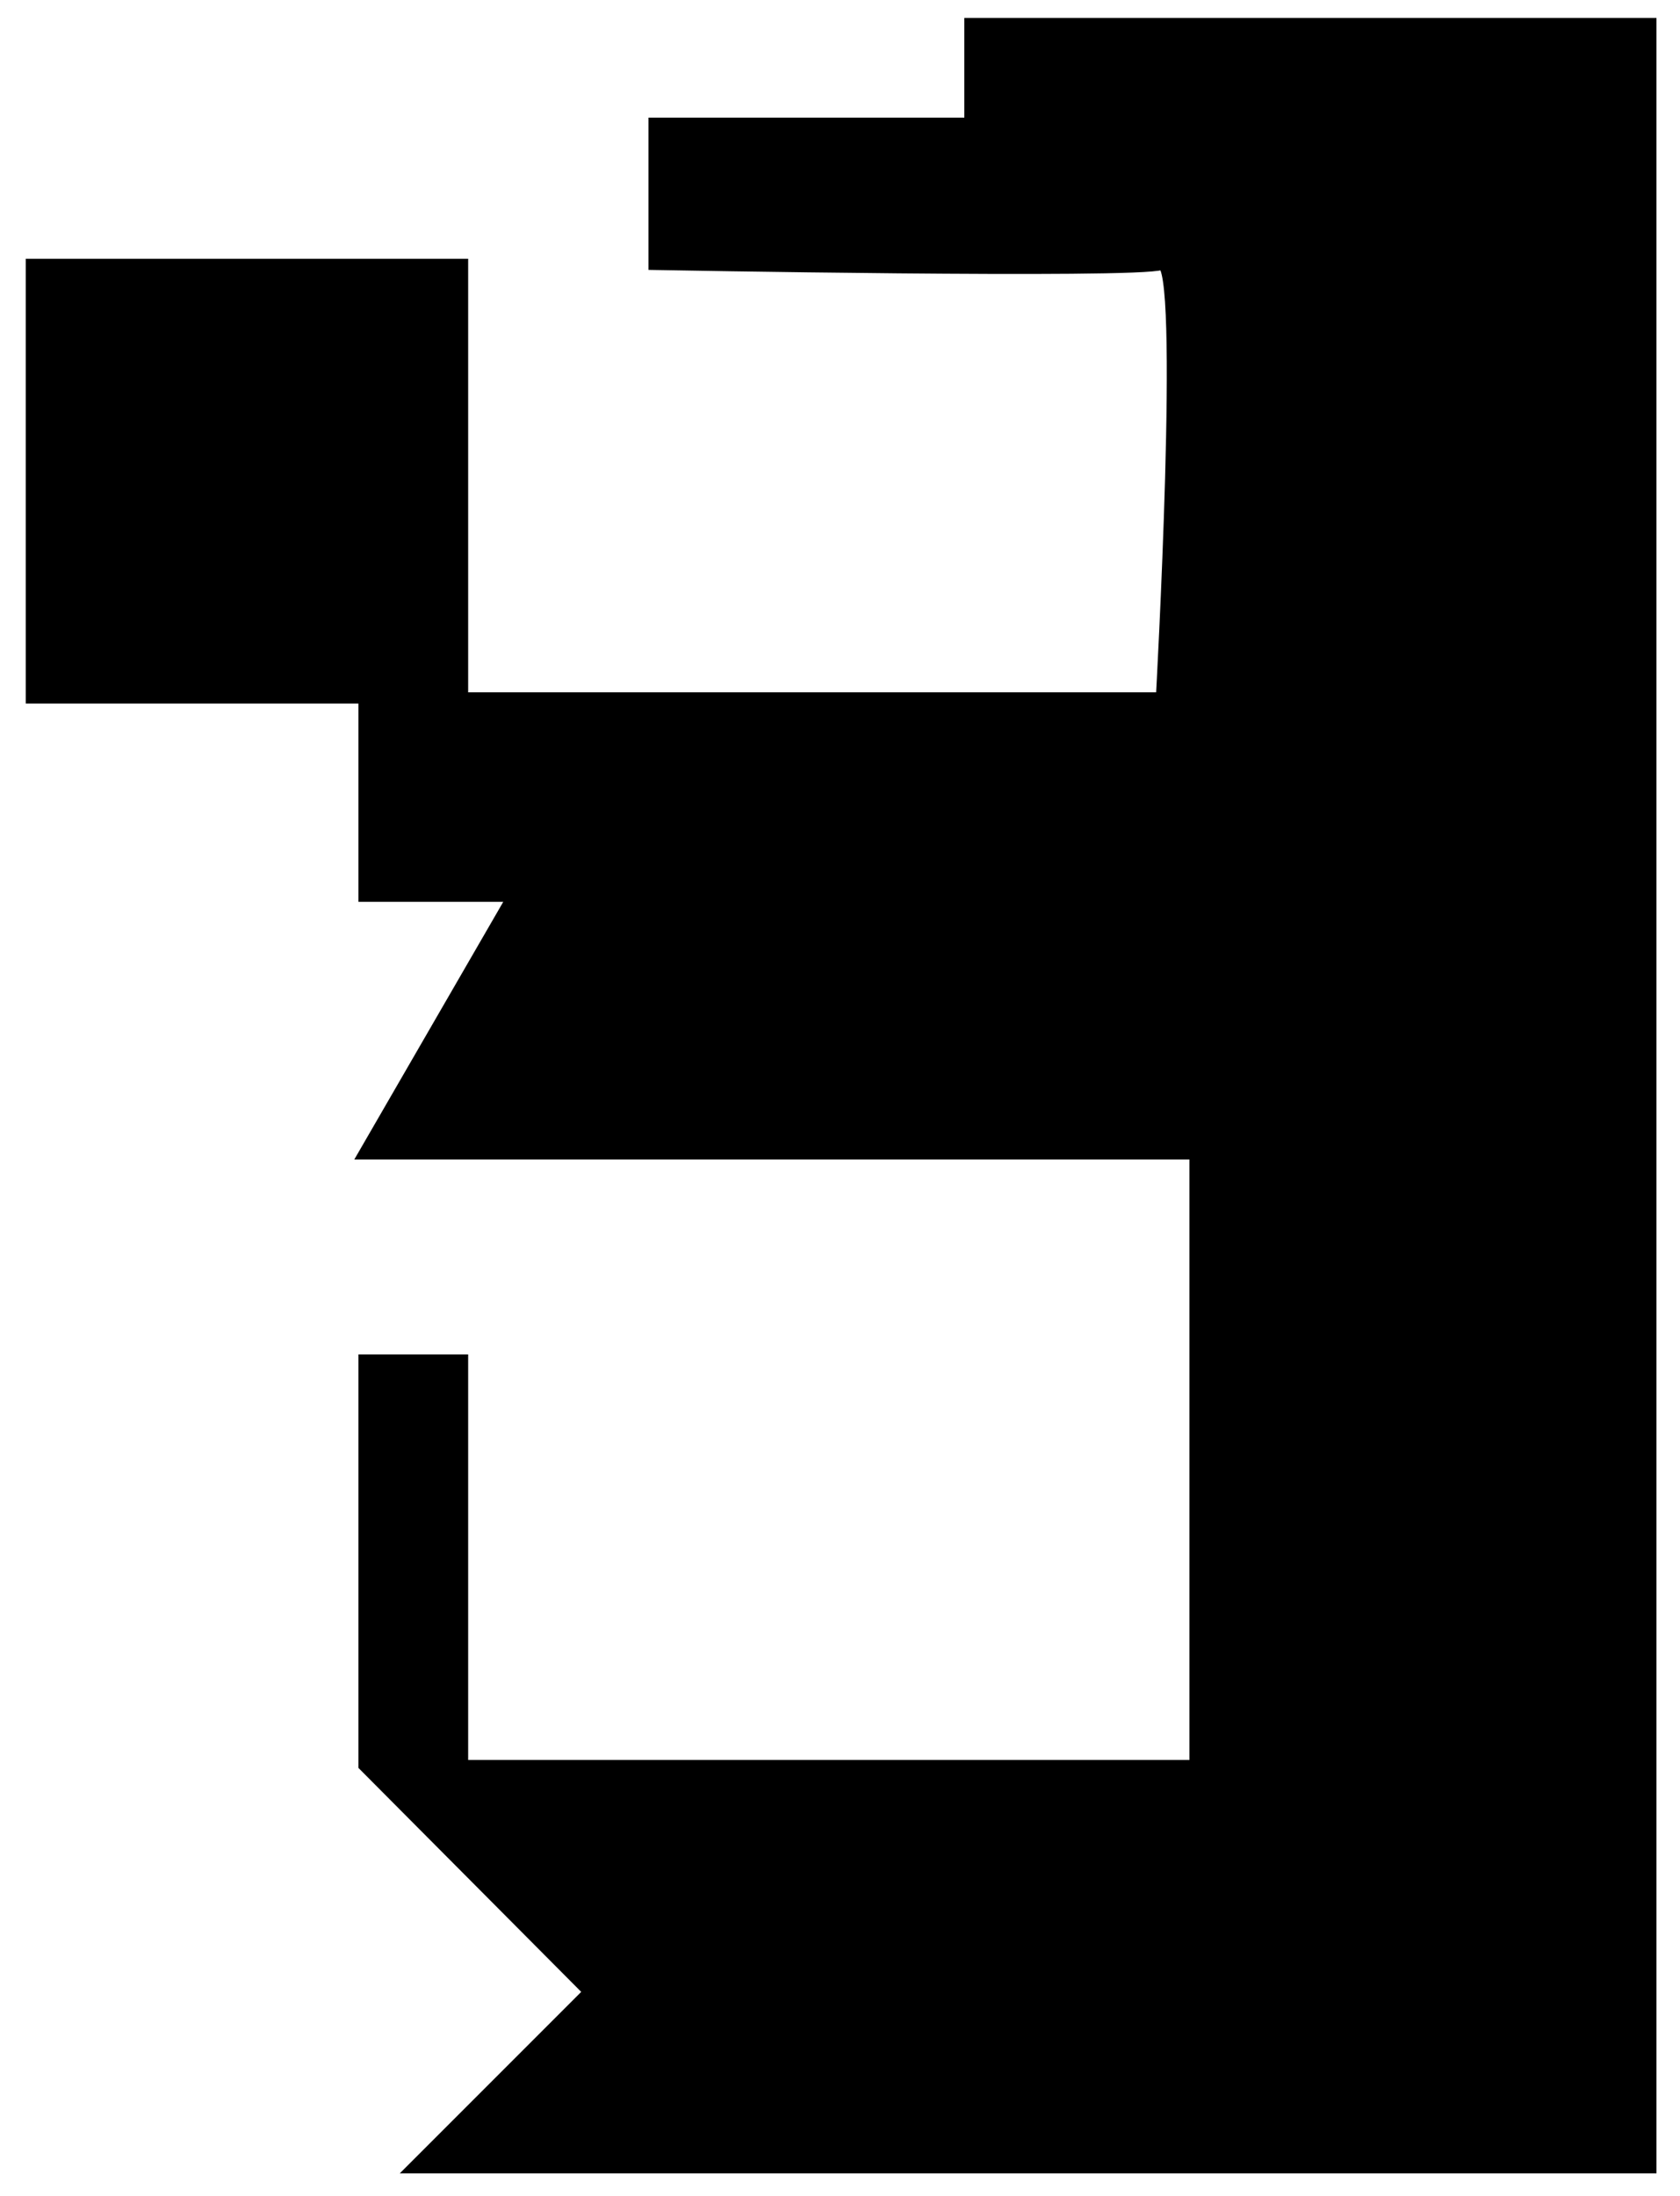 <svg version="1.2" xmlns="http://www.w3.org/2000/svg" viewBox="0 0 150 196" width="150" height="196">
	<title>Layer</title>
	<style>
		.s0 { fill: #000000;stroke: #000000 } 
	</style>
	<path id="Layer" class="s0" d="m2.8 23.6h38.5v38.7h62.4c0 0 2.2-39.4 0-38.7-2.3 0.8-45.3 0-45.3 0v-12.6h28.2v-8.9h60.8v191.4h-110.5l15.7-15.7-20.1-20.2v-36.2h8.8v36.2h65.4v-54.6h-74.2l13.3-23h-13.3v-17.7h-29.7z"/>
</svg>